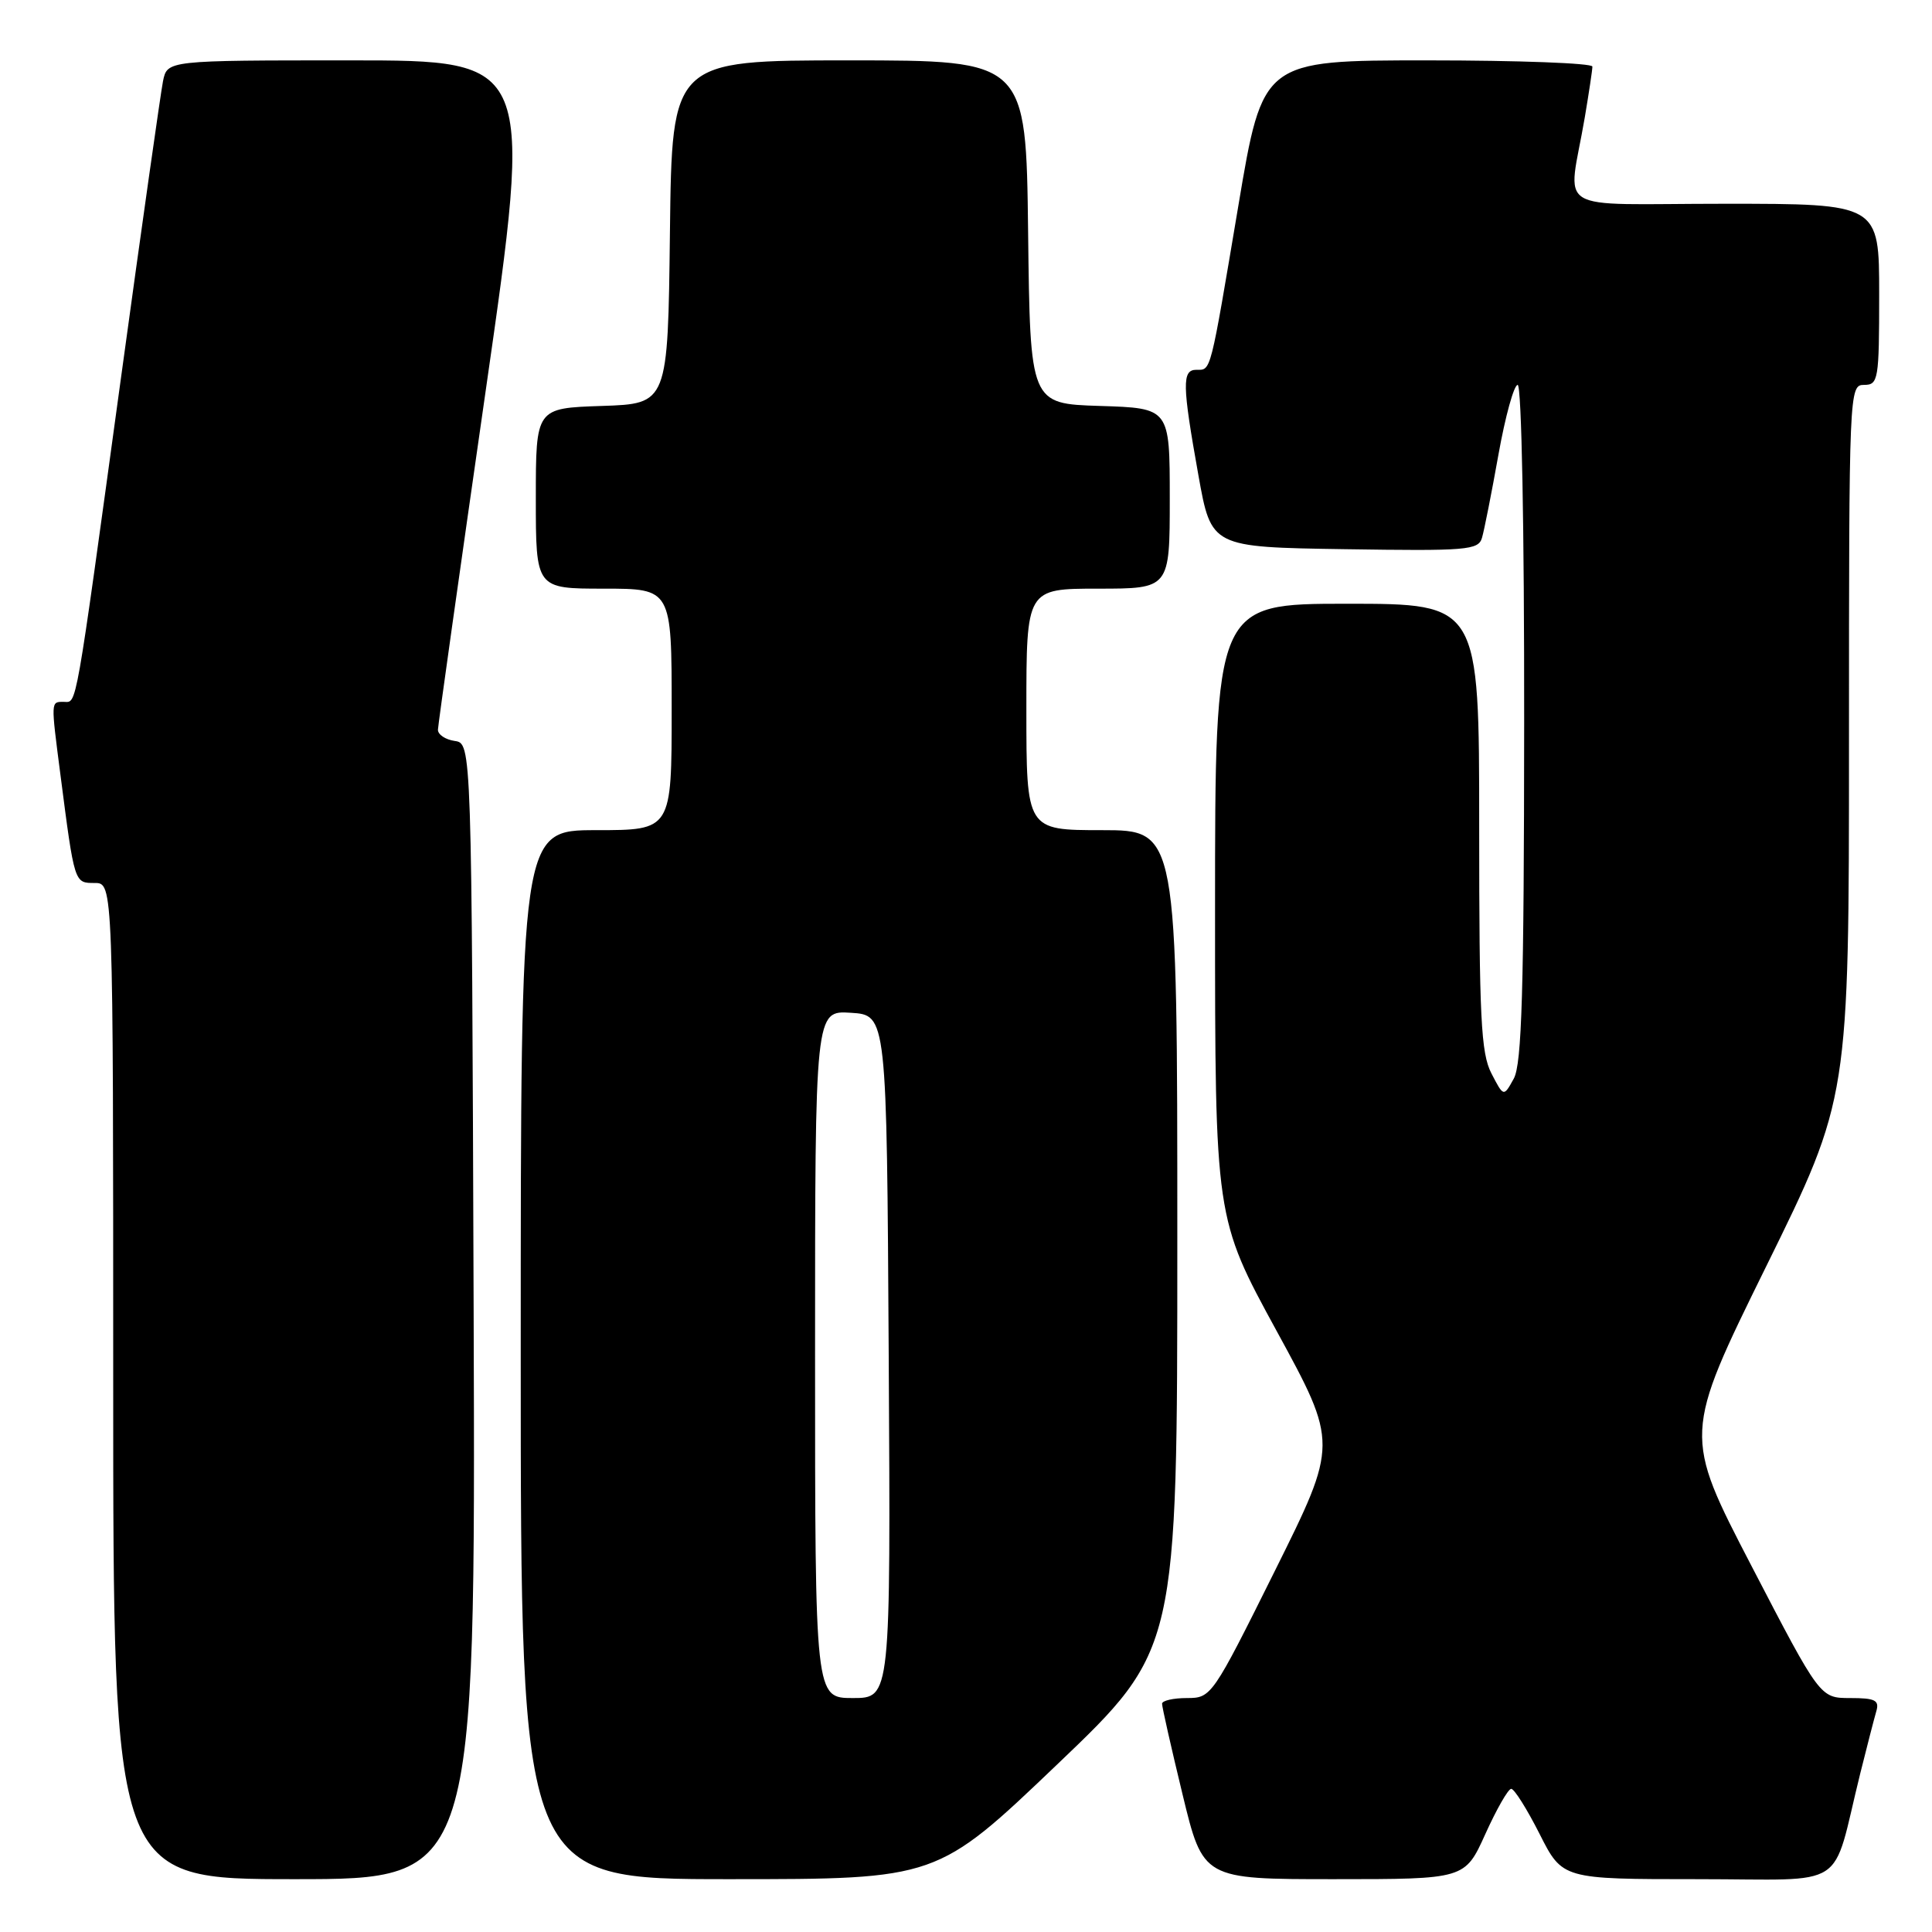 <?xml version="1.0" encoding="UTF-8" standalone="no"?>
<!DOCTYPE svg PUBLIC "-//W3C//DTD SVG 1.1//EN" "http://www.w3.org/Graphics/SVG/1.1/DTD/svg11.dtd" >
<svg xmlns="http://www.w3.org/2000/svg" xmlns:xlink="http://www.w3.org/1999/xlink" version="1.1" viewBox="0 0 256 256">
 <g >
 <path fill="currentColor"
d=" M 62.76 173.75 C 62.50 98.50 62.50 98.50 60.25 98.18 C 59.01 98.00 58.01 97.33 58.03 96.68 C 58.05 96.03 60.90 75.81 64.36 51.75 C 70.65 8.00 70.65 8.00 46.40 8.00 C 22.16 8.00 22.16 8.00 21.60 10.75 C 21.30 12.26 18.79 29.92 16.04 50.00 C 9.86 95.07 10.22 93.00 8.45 93.00 C 6.72 93.00 6.73 92.79 8.01 102.68 C 9.88 117.14 9.84 117.00 12.55 117.00 C 15.00 117.00 15.00 117.00 15.00 183.00 C 15.00 249.00 15.00 249.00 39.01 249.00 C 63.01 249.00 63.01 249.00 62.76 173.75 Z  M 140.08 233.80 C 156.00 218.60 156.00 218.60 156.00 164.30 C 156.00 110.00 156.00 110.00 146.00 110.00 C 136.00 110.00 136.00 110.00 136.00 94.00 C 136.00 78.00 136.00 78.00 145.50 78.00 C 155.00 78.00 155.00 78.00 155.00 66.04 C 155.00 54.08 155.00 54.08 145.75 53.79 C 136.50 53.50 136.50 53.50 136.23 30.75 C 135.96 8.00 135.96 8.00 112.50 8.00 C 89.04 8.00 89.04 8.00 88.77 30.75 C 88.50 53.50 88.50 53.50 79.75 53.79 C 71.00 54.08 71.00 54.08 71.00 66.04 C 71.00 78.00 71.00 78.00 80.00 78.00 C 89.00 78.00 89.00 78.00 89.00 94.00 C 89.00 110.00 89.00 110.00 79.00 110.00 C 69.00 110.00 69.00 110.00 69.00 179.50 C 69.00 249.00 69.00 249.00 96.58 249.00 C 124.16 249.00 124.16 249.00 140.08 233.80 Z  M 196.81 243.03 C 198.29 239.75 199.83 237.05 200.24 237.03 C 200.64 237.01 202.33 239.70 204.00 243.00 C 207.03 249.00 207.03 249.00 224.98 249.00 C 245.26 249.00 242.59 250.74 246.49 235.00 C 247.38 231.43 248.34 227.71 248.62 226.75 C 249.05 225.29 248.47 225.00 245.15 225.00 C 241.17 225.00 241.17 225.00 232.11 207.55 C 223.05 190.10 223.05 190.10 234.02 167.82 C 245.00 145.53 245.00 145.53 245.00 98.27 C 245.00 51.67 245.03 51.00 247.00 51.00 C 248.89 51.00 249.00 50.33 249.00 39.00 C 249.00 27.00 249.00 27.00 228.52 27.00 C 205.27 27.00 207.78 28.55 209.99 15.57 C 210.54 12.30 211.00 9.27 211.00 8.82 C 211.00 8.37 201.17 8.00 189.16 8.00 C 167.32 8.00 167.32 8.00 164.09 27.25 C 160.30 49.76 160.50 49.00 158.53 49.00 C 156.61 49.00 156.64 50.94 158.80 63.00 C 160.50 72.50 160.50 72.50 178.18 72.77 C 194.37 73.02 195.89 72.90 196.37 71.27 C 196.66 70.30 197.64 65.34 198.55 60.25 C 199.46 55.16 200.61 51.00 201.10 51.00 C 201.62 51.00 201.98 70.02 201.96 95.75 C 201.94 131.33 201.65 141.00 200.58 142.93 C 199.24 145.36 199.24 145.36 197.62 142.23 C 196.23 139.55 196.00 134.82 196.00 109.55 C 196.00 80.00 196.00 80.00 178.50 80.00 C 161.00 80.00 161.00 80.00 161.00 120.70 C 161.00 161.40 161.00 161.40 169.15 176.34 C 177.31 191.29 177.31 191.29 168.93 208.14 C 160.64 224.81 160.51 225.00 157.27 225.00 C 155.47 225.00 153.99 225.34 153.98 225.75 C 153.97 226.16 155.19 231.56 156.69 237.75 C 159.41 249.00 159.41 249.00 176.76 249.00 C 194.11 249.00 194.11 249.00 196.81 243.03 Z  M 108.00 179.45 C 108.00 133.89 108.00 133.89 112.75 134.20 C 117.50 134.50 117.50 134.50 117.76 179.75 C 118.02 225.00 118.02 225.00 113.01 225.00 C 108.00 225.00 108.00 225.00 108.00 179.45 Z "/>
</g>
</svg>